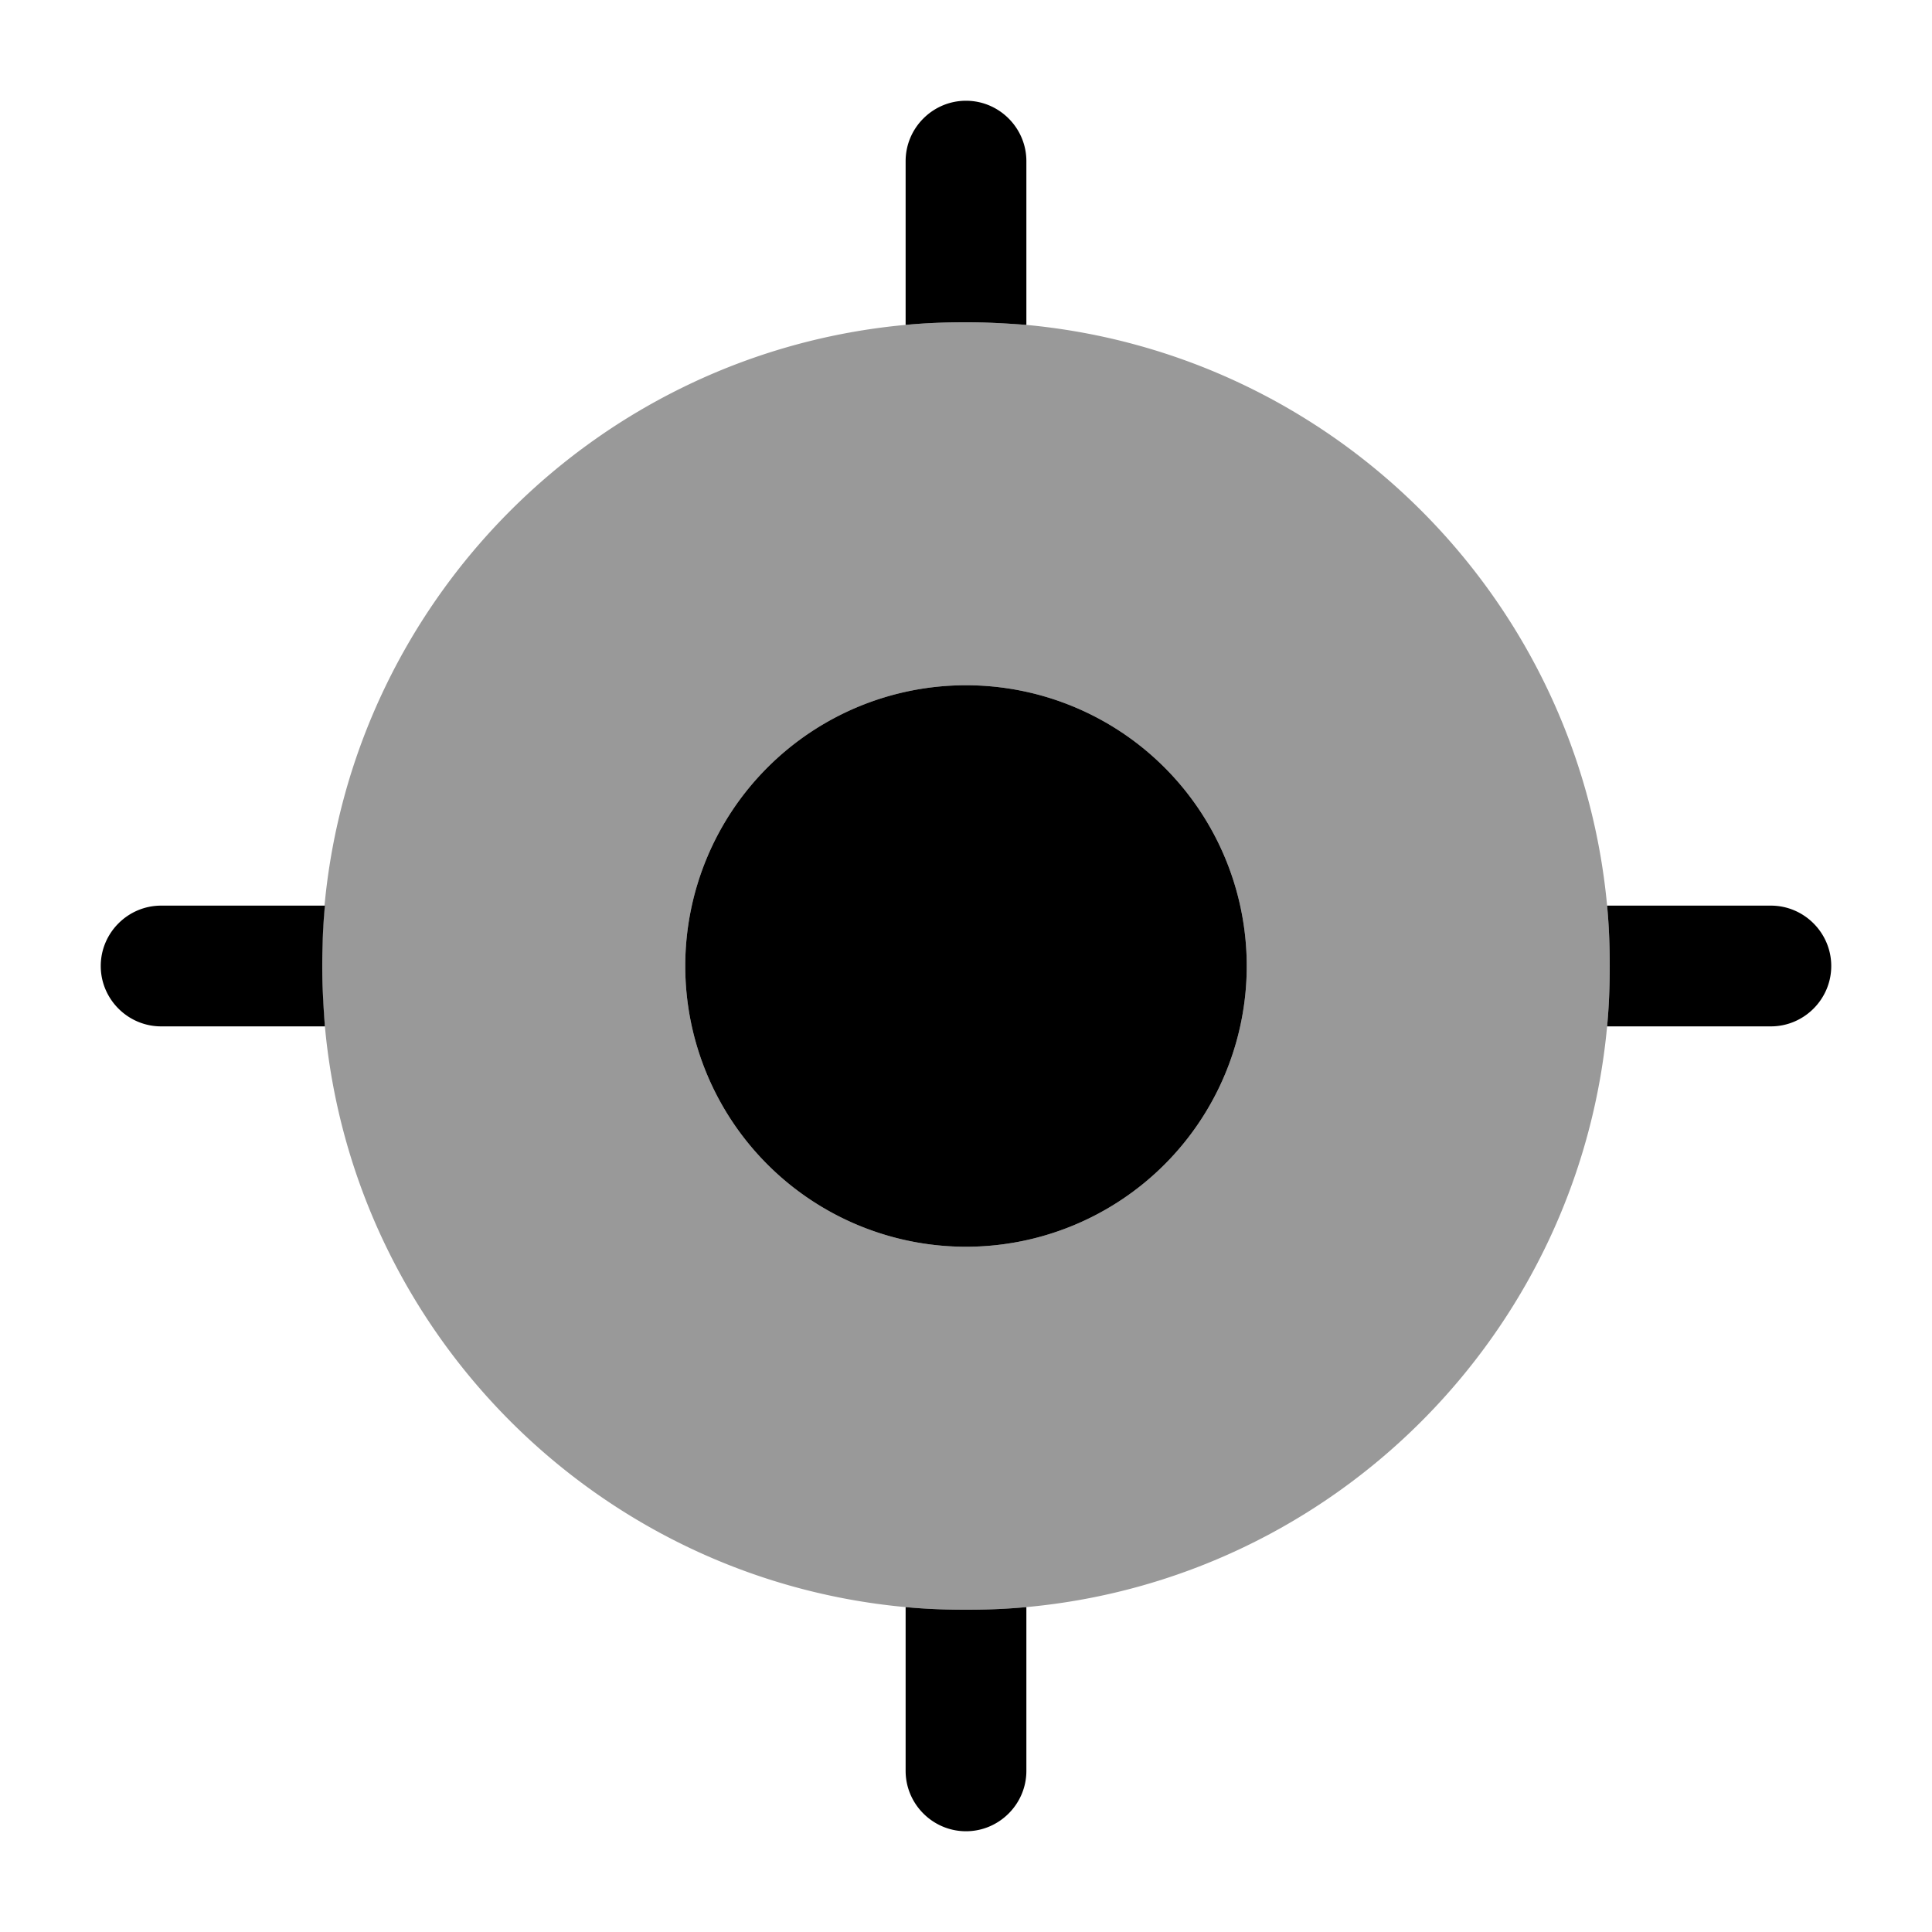 <svg xmlns="http://www.w3.org/2000/svg" viewBox="0 0 512 512"><!--!Font Awesome Pro 6.6.0 by @fontawesome - https://fontawesome.com License - https://fontawesome.com/license (Commercial License) Copyright 2024 Fonticons, Inc.--><path class="fa-secondary" opacity=".4" d="M85.3 256c0-5.4 .3-10.7 .7-16C93.6 158.5 158.5 93.6 240 86.1c5.3-.5 10.6-.7 16-.7s10.7 .3 16 .7c81.5 7.6 146.3 72.4 153.9 153.9c.5 5.3 .7 10.6 .7 16s-.2 10.7-.7 16c-7.6 81.5-72.4 146.4-153.9 153.9c-5.3 .5-10.6 .7-16 .7s-10.7-.2-16-.7C158.5 418.4 93.6 353.5 86.1 272c-.5-5.3-.7-10.6-.7-16zm96.3 0a74.4 74.4 0 1 0 148.8 0 74.4 74.4 0 1 0 -148.8 0z"/><path class="fa-primary" d="M256 181.6a74.4 74.4 0 1 0 0 148.8 74.4 74.4 0 1 0 0-148.8zM272 42.7c0-8.8-7.2-16-16-16s-16 7.2-16 16V86.1c5.3-.5 10.6-.7 16-.7s10.7 .3 16 .7V42.7zM425.9 272c.5-5.3 .7-10.6 .7-16s-.2-10.7-.7-16h43.4c8.8 0 16 7.2 16 16s-7.2 16-16 16H425.9zM240 425.9c5.3 .5 10.6 .7 16 .7s10.7-.2 16-.7v43.4c0 8.8-7.2 16-16 16s-16-7.2-16-16V425.9zM86.1 240c-.5 5.3-.7 10.6-.7 16s.3 10.7 .7 16H42.7c-8.8 0-16-7.2-16-16s7.2-16 16-16H86.1z"/></svg>